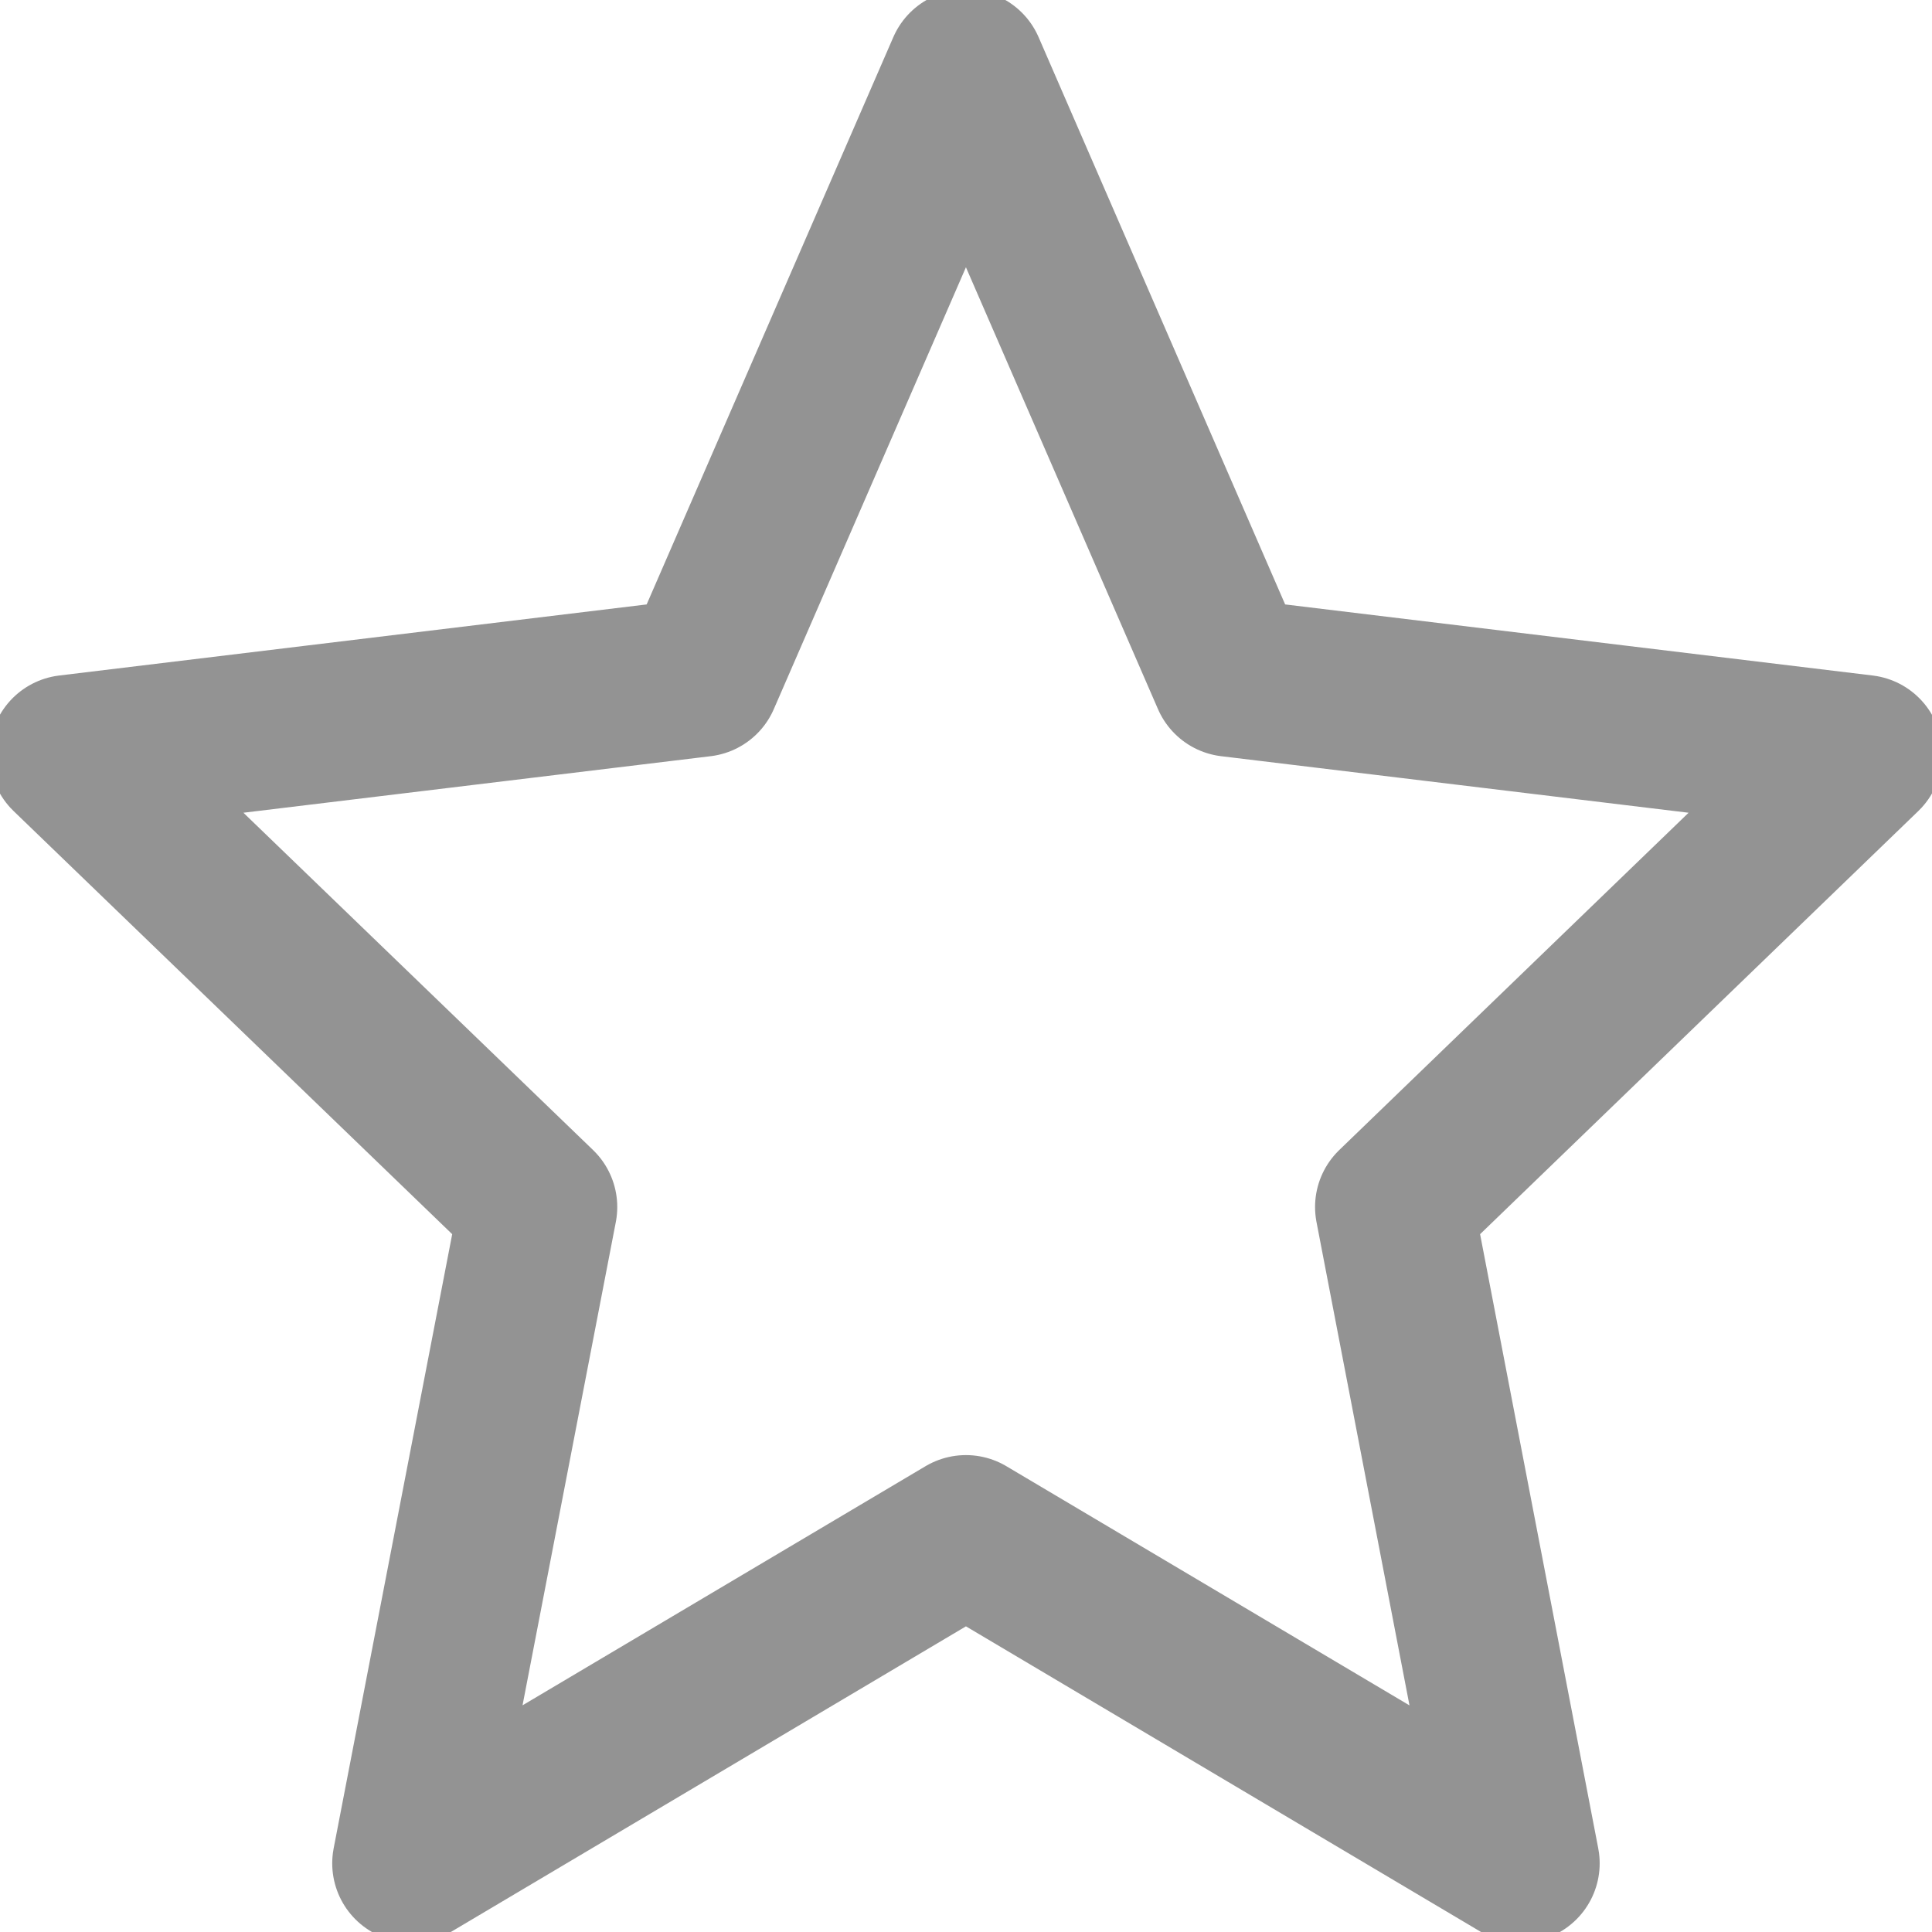 <svg xmlns="http://www.w3.org/2000/svg" width="14" height="14" viewBox="0 0 18.301 18.3">
  <path id="Path_358" data-name="Path 358" d="M8.5,0l2.507,5.768L17,6.493l-4.443,4.29L13.753,17,8.5,13.883,3.247,17l1.2-6.217L0,6.493l5.992-.725Z" transform="translate(0.65 0.65)" fill="none" stroke="#939393" stroke-linecap="round" stroke-linejoin="round" stroke-width="1.5"/>
</svg>
